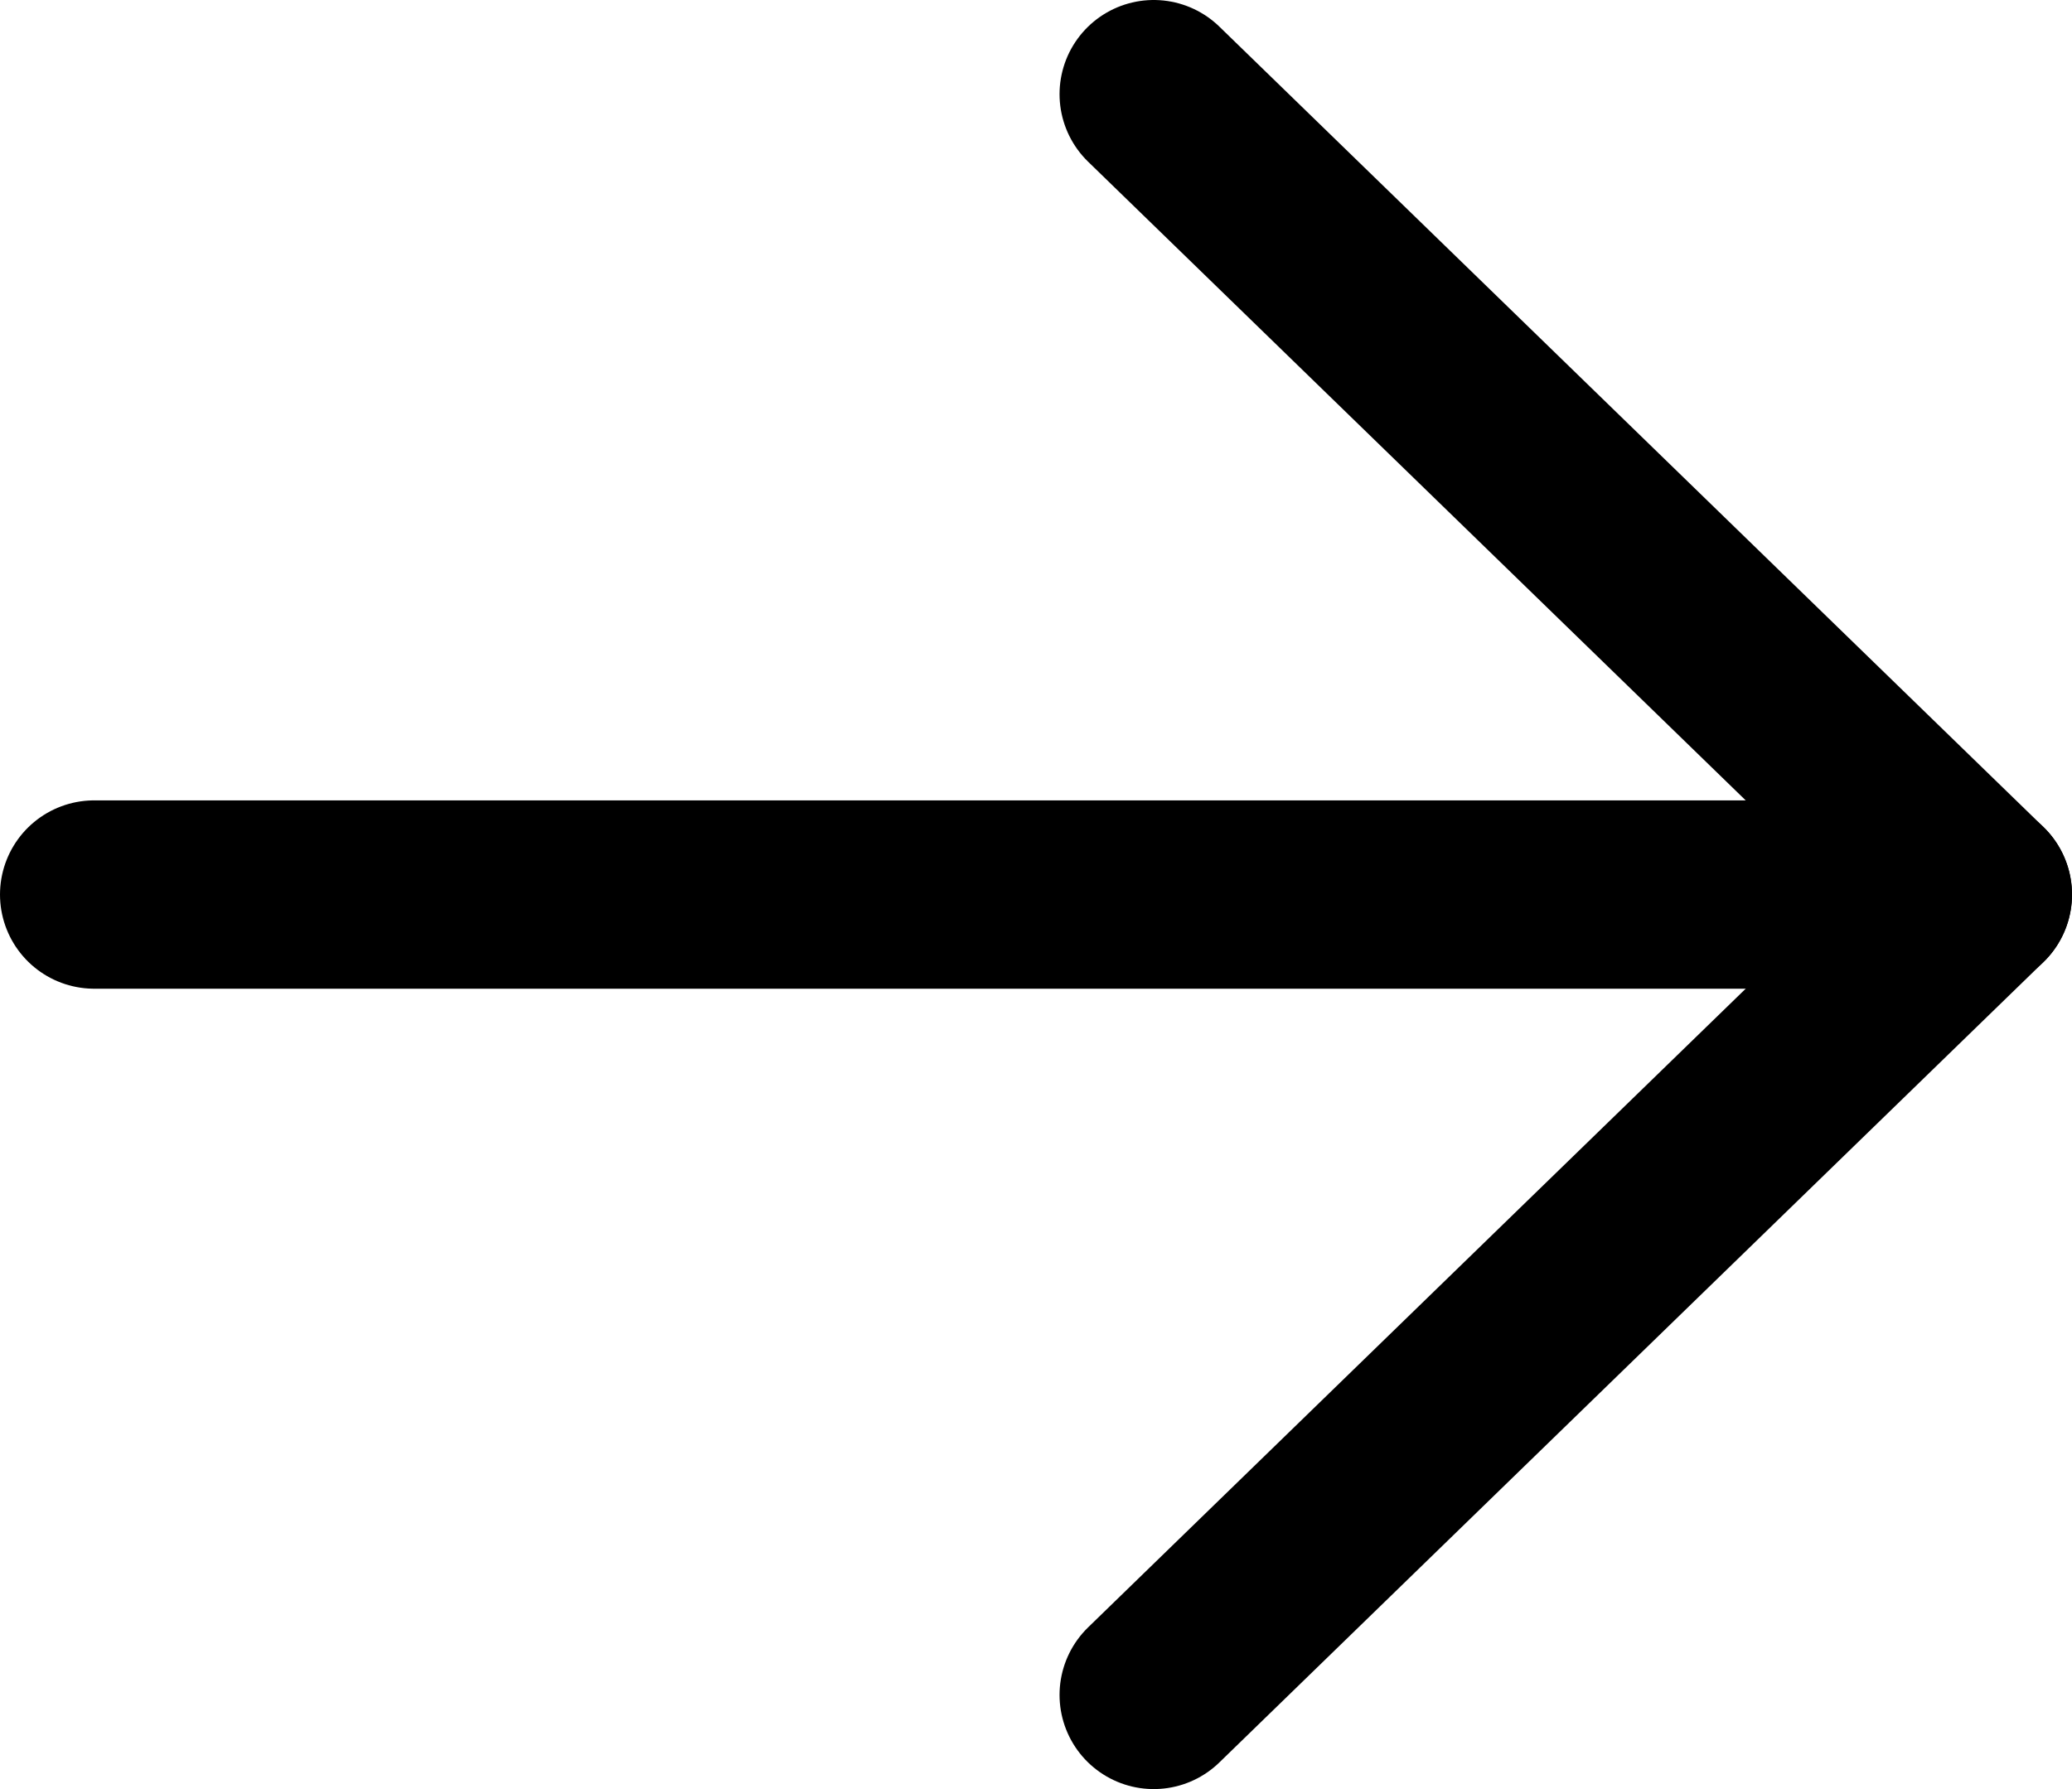 <svg width="22" height="19" viewBox="0 0 22 19" fill="none" xmlns="http://www.w3.org/2000/svg">
<path d="M1 9.5H21" stroke="black" stroke-width="2" stroke-linecap="round" stroke-linejoin="round"/>
<path d="M12.25 1L21 9.5L12.25 18" stroke="black" stroke-width="2" stroke-linecap="round" stroke-linejoin="round"/>
</svg>
